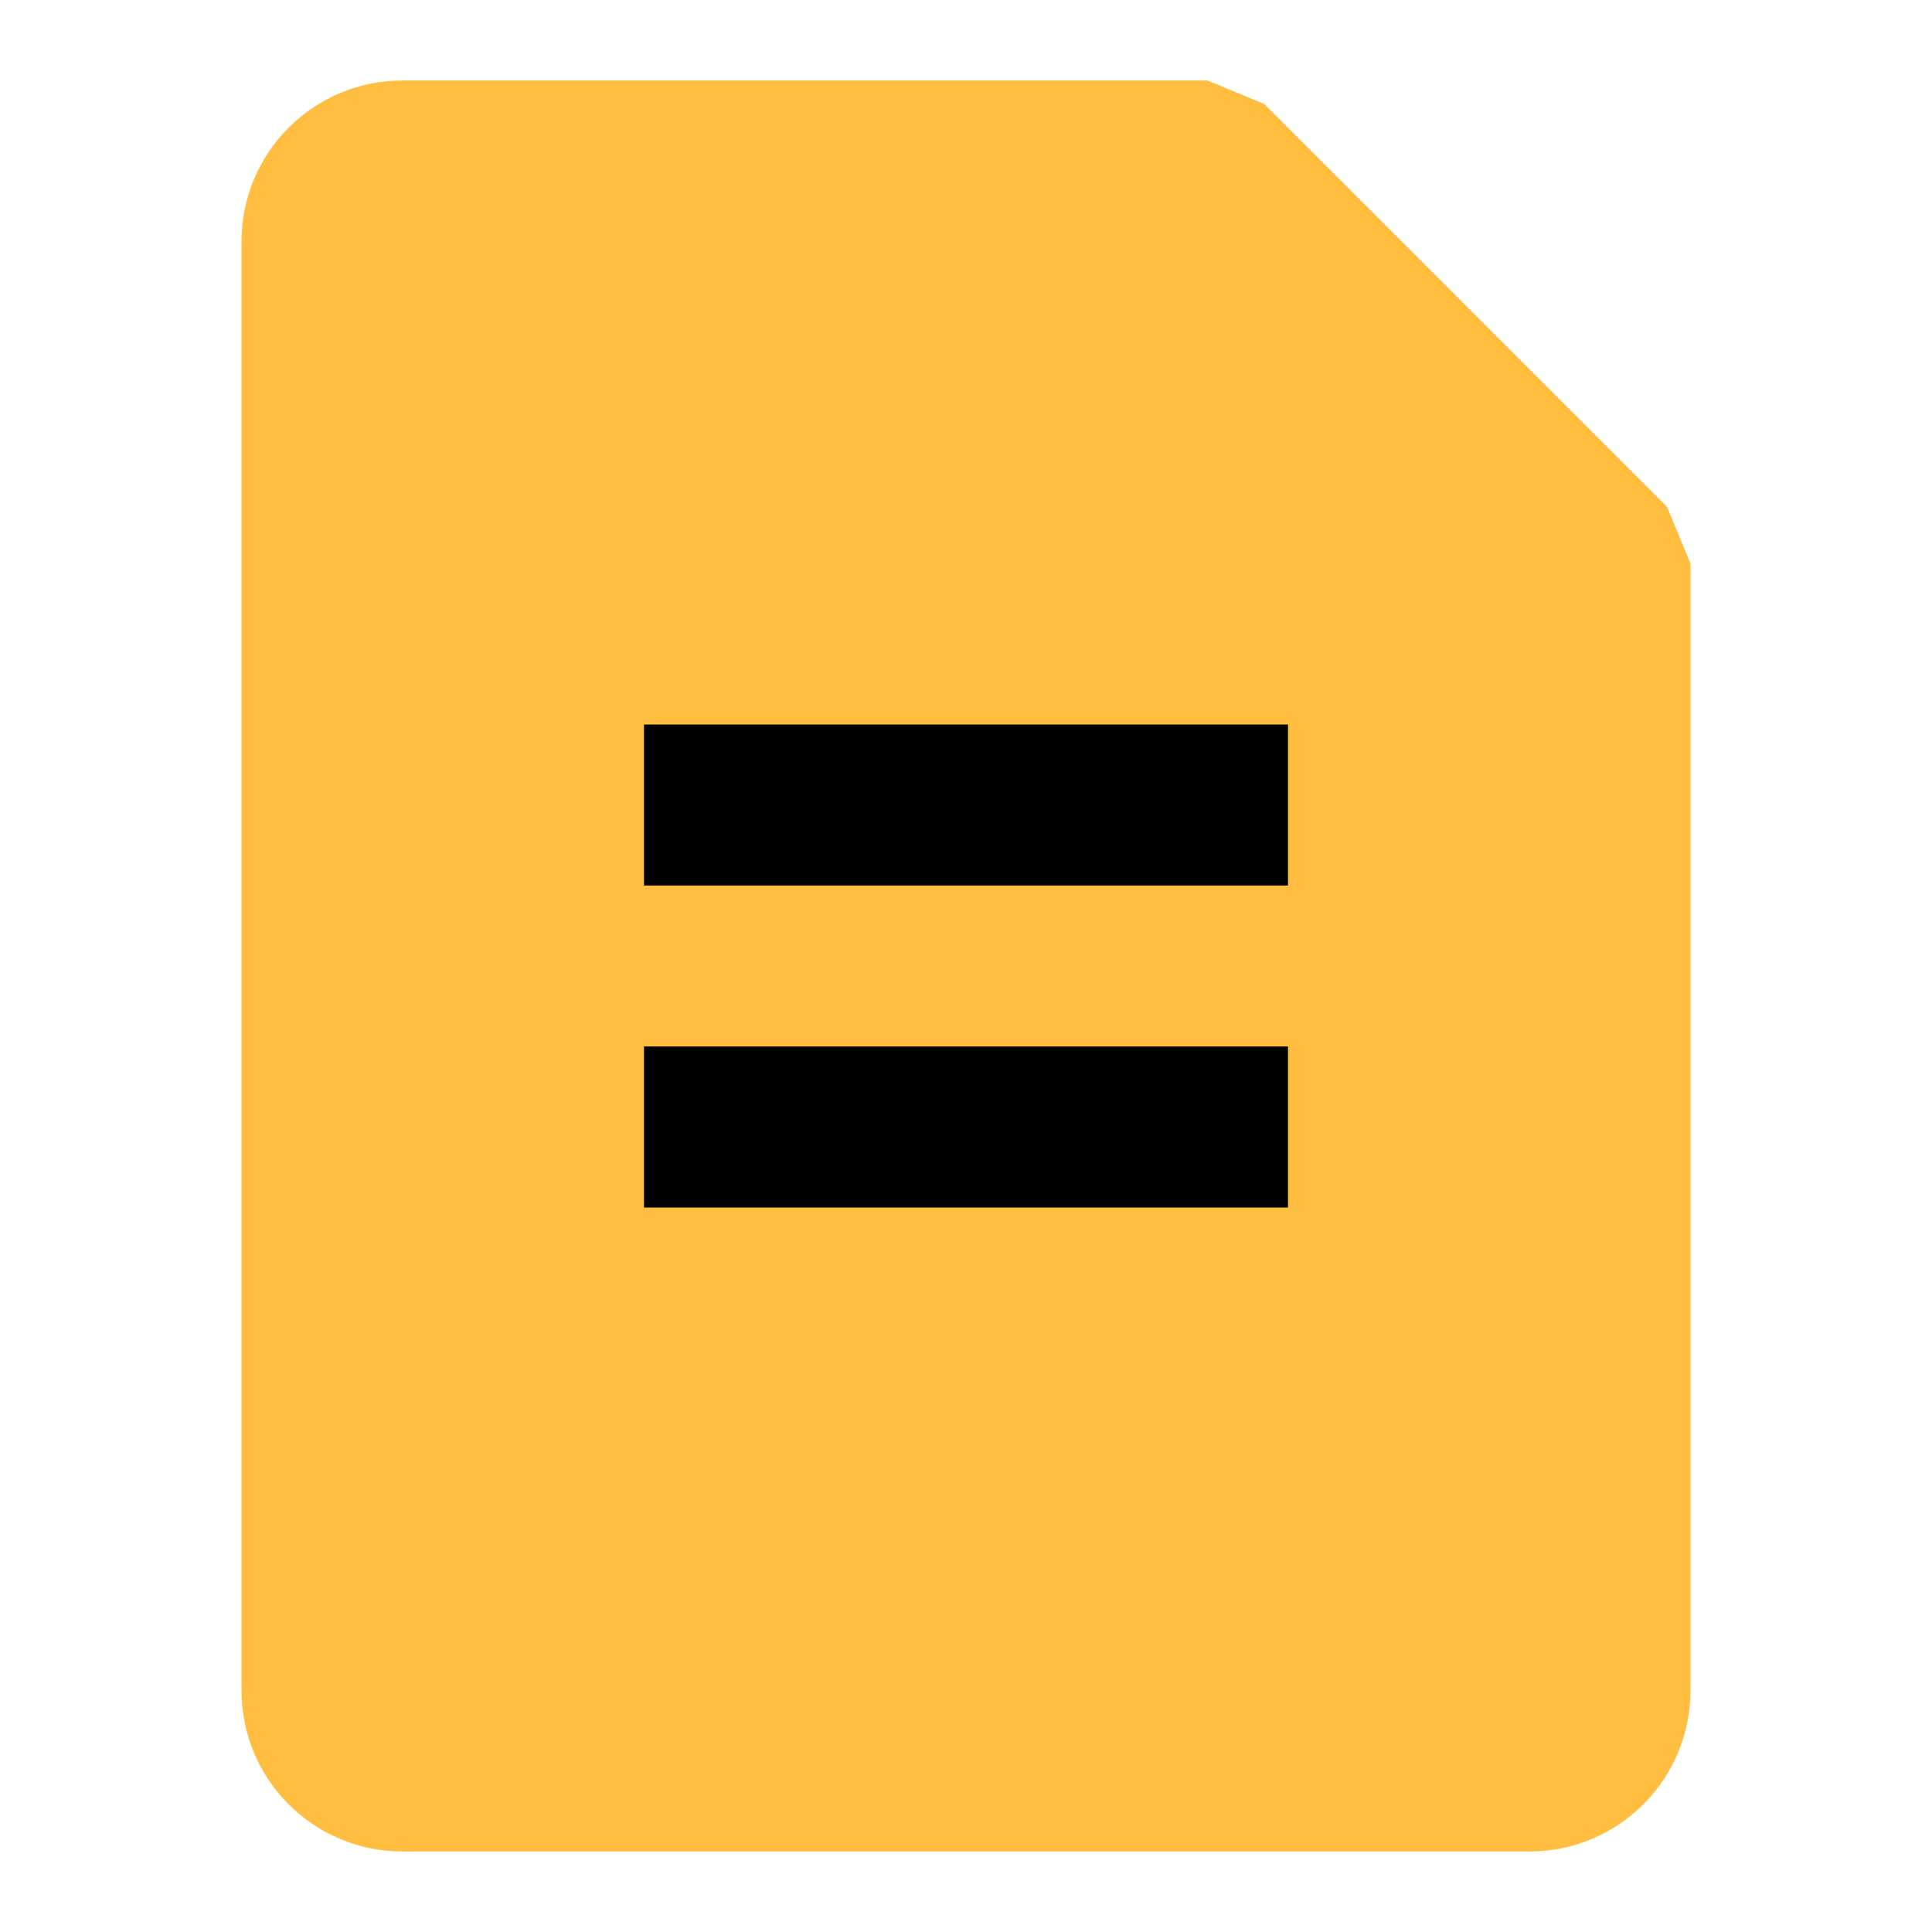 <?xml version="1.0" encoding="UTF-8"?><svg width="24" height="24" viewBox="0 0 48 48" fill="none" xmlns="http://www.w3.org/2000/svg"><path d="M8 6C8 4.895 8.895 4 10 4H30L40 14V42C40 43.105 39.105 44 38 44H10C8.895 44 8 43.105 8 42V6Z" fill="#ffbe40" stroke="#ffbe40" stroke-width="4" stroke-linejoin="bevel"/><path d="M16 20H32" stroke="#000" stroke-width="4" stroke-linecap="butt" stroke-linejoin="bevel"/><path d="M16 28H32" stroke="#000" stroke-width="4" stroke-linecap="butt" stroke-linejoin="bevel"/></svg>